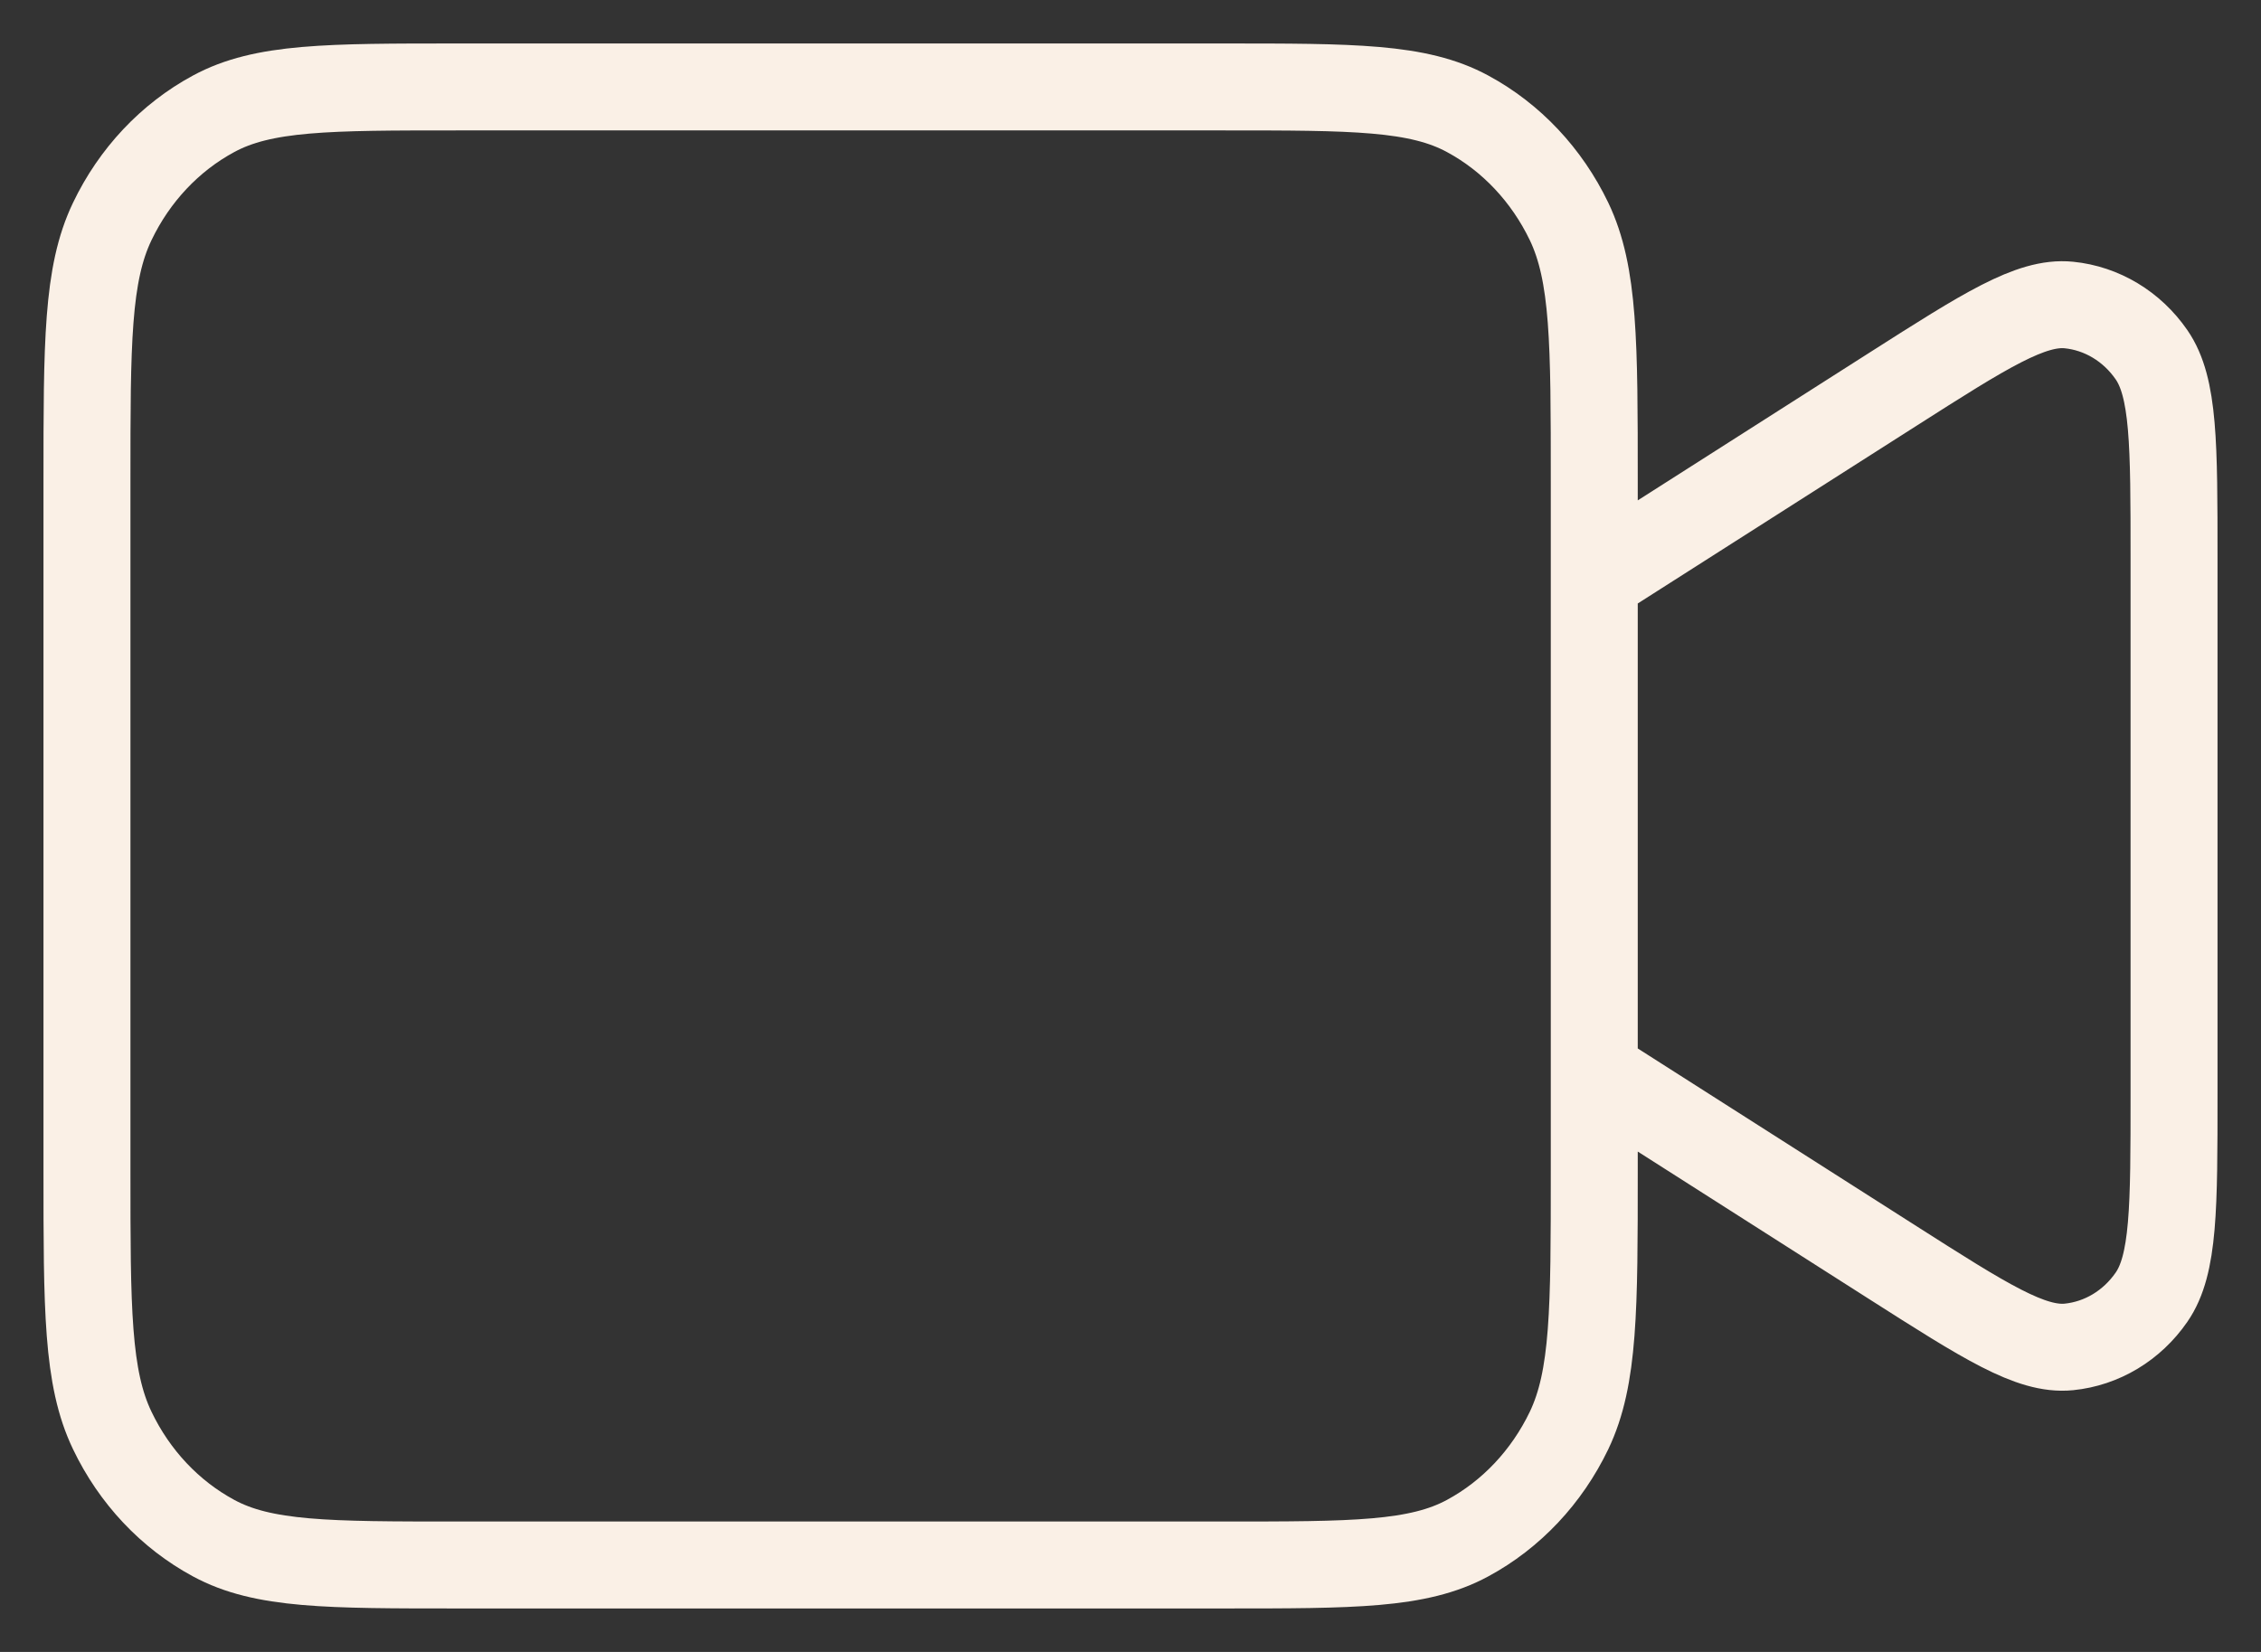 
<svg width="26" height="19" viewBox="0 0 26 19" fill="none" xmlns="http://www.w3.org/2000/svg">
<rect x="0" y="0" width="26" height="19" fill="#333333" stroke="none"/>
<path d="M18.333 6.667L21.769 4.476C22.826 3.802 23.355 3.465 23.79 3.508C24.17 3.546 24.516 3.754 24.741 4.08C25 4.455 25 5.11 25 6.42V12.58C25 13.89 25 14.546 24.741 14.92C24.516 15.246 24.17 15.454 23.79 15.492C23.355 15.535 22.826 15.198 21.769 14.524L18.333 12.333M5.267 18H14.067C15.56 18 16.307 18 16.877 17.691C17.379 17.42 17.787 16.986 18.043 16.453C18.333 15.847 18.333 15.053 18.333 13.467V5.533C18.333 3.947 18.333 3.153 18.043 2.547C17.787 2.014 17.379 1.58 16.877 1.309C16.307 1 15.56 1 14.067 1H5.267C3.773 1 3.026 1 2.456 1.309C1.954 1.58 1.546 2.014 1.291 2.547C1 3.153 1 3.947 1 5.533V13.467C1 15.053 1 15.847 1.291 16.453C1.546 16.986 1.954 17.42 2.456 17.691C3.026 18 3.773 18 5.267 18Z" stroke="#FAF0E6" stroke-linecap="round" stroke-linejoin="round"/>
</svg>
